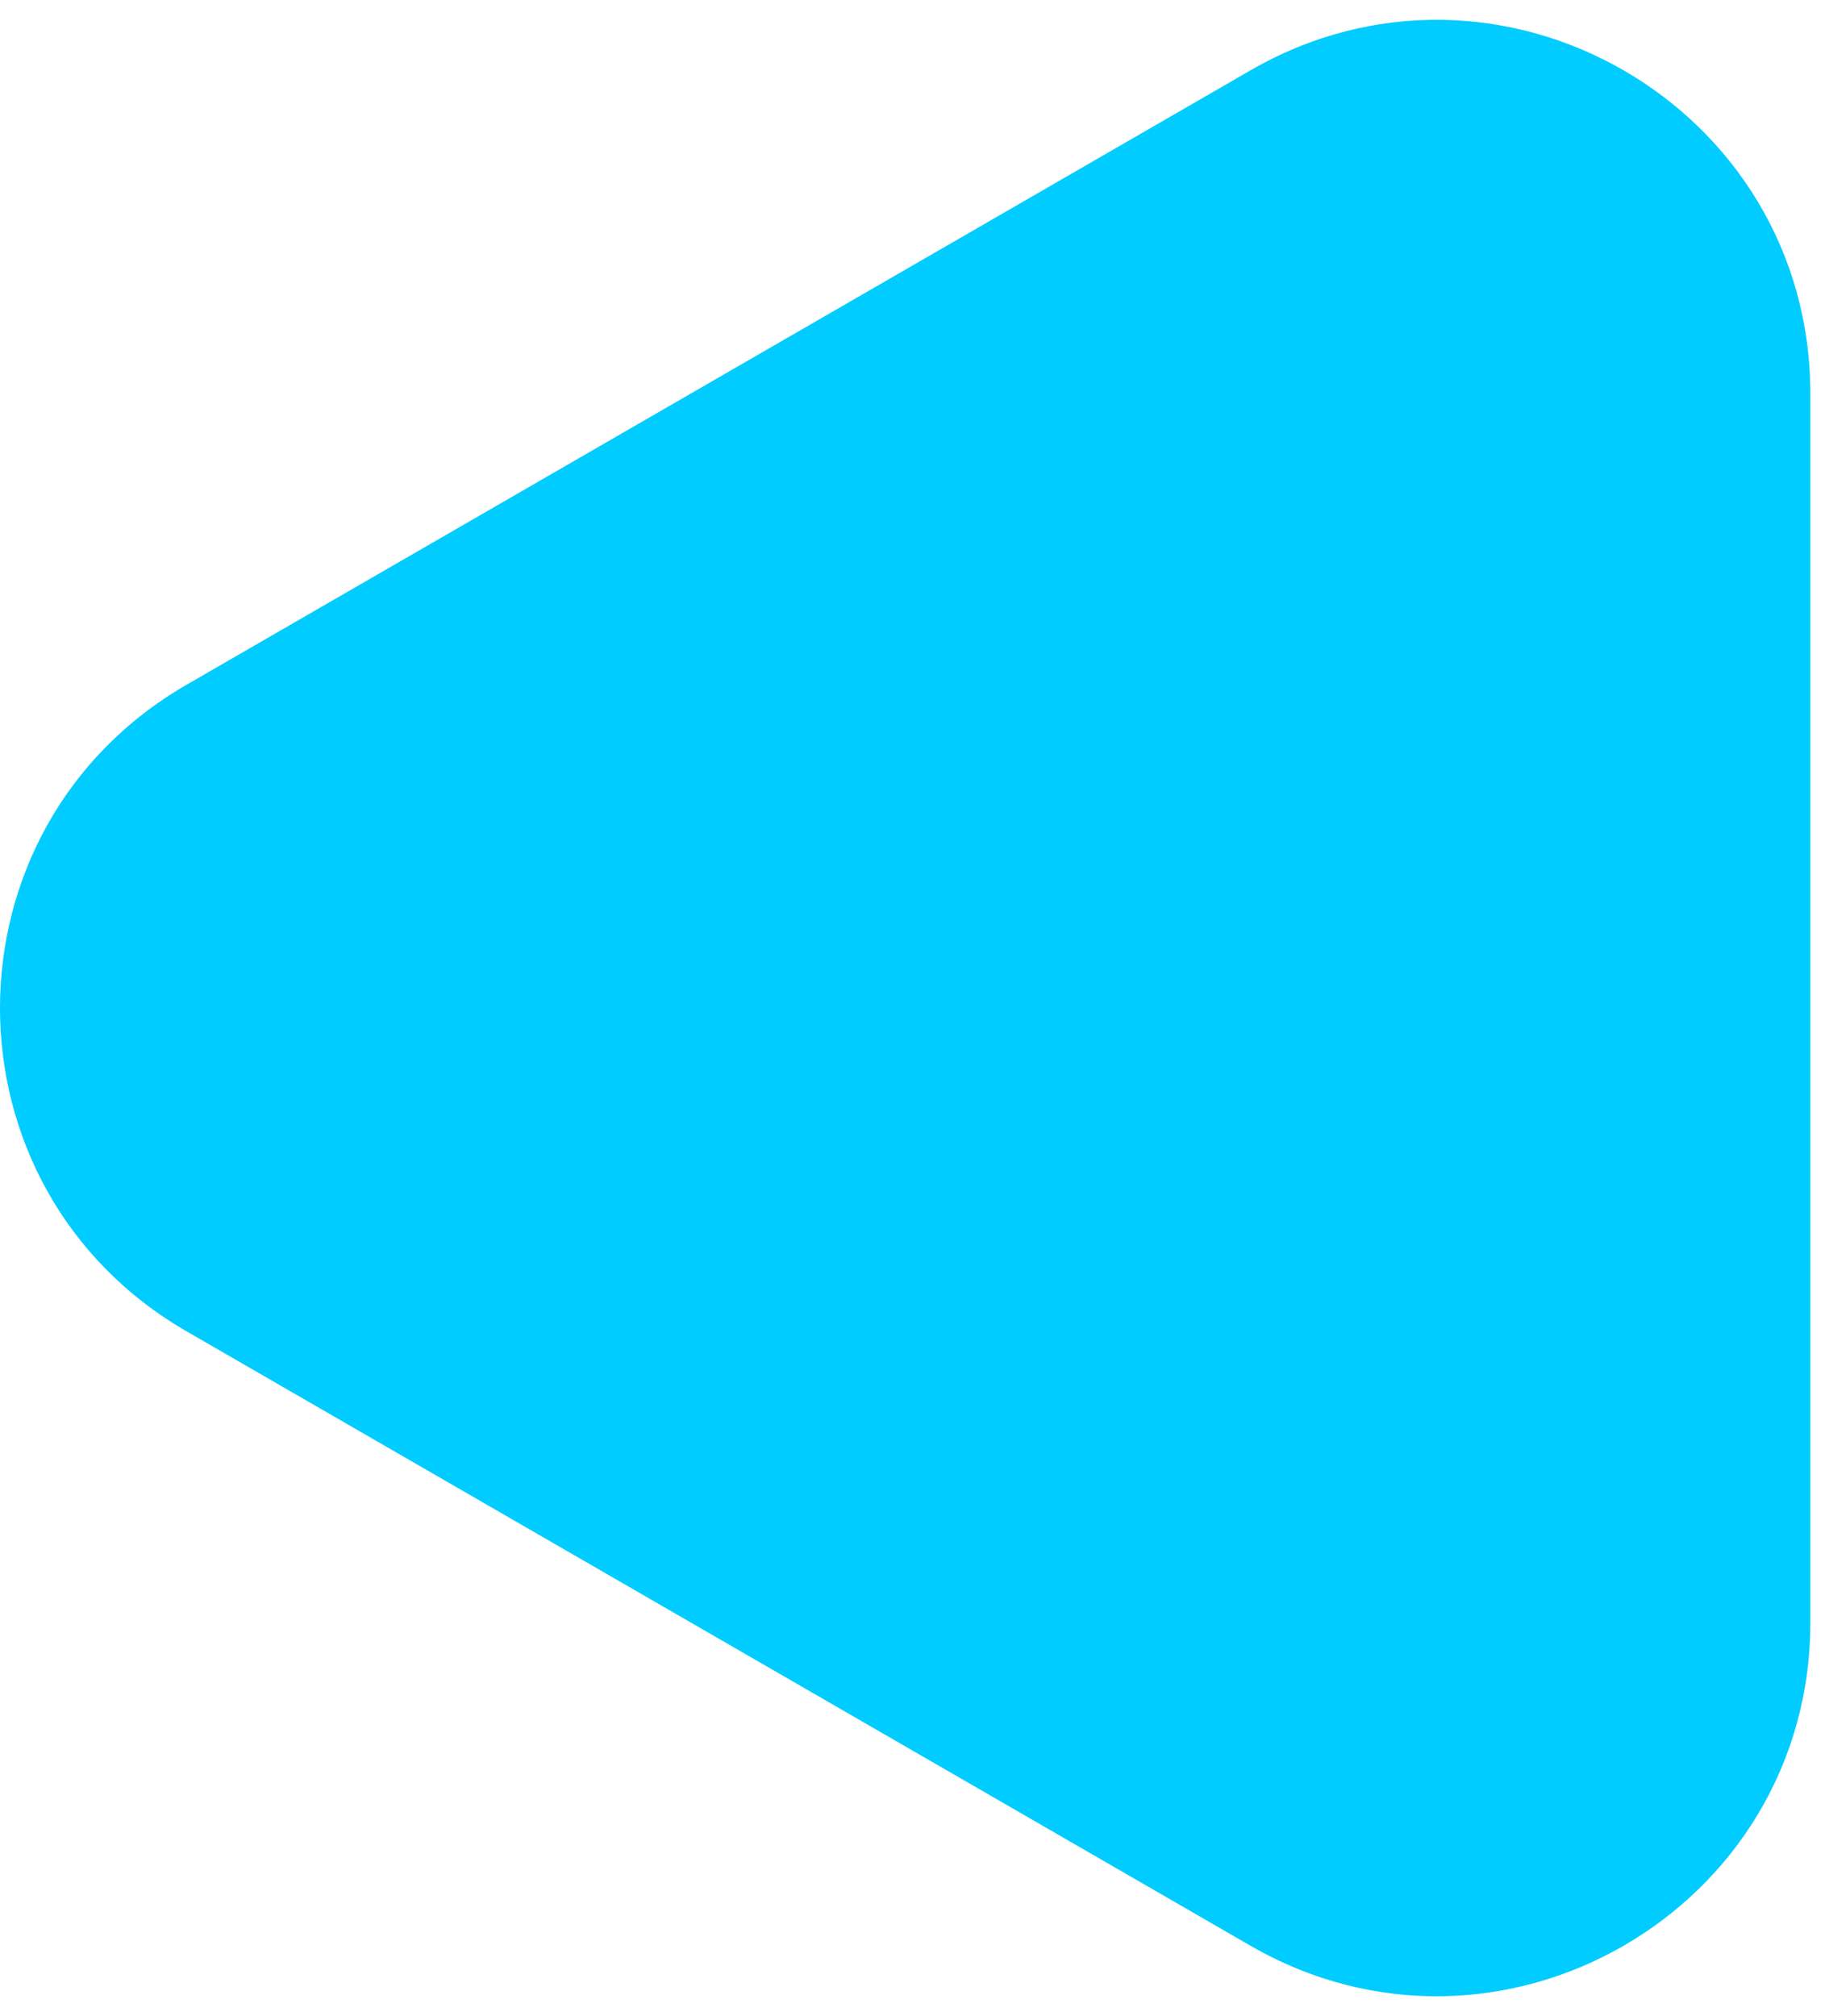 <svg width="49" height="54" viewBox="0 0 49 54" fill="none" xmlns="http://www.w3.org/2000/svg">
<path id="Polygon 1" d="M5 18.34C-1.667 22.189 -1.667 31.811 5 35.66L33.5 52.115C40.167 55.964 48.5 51.153 48.5 43.455V10.546C48.5 2.848 40.167 -1.964 33.5 1.885L5 18.34Z" fill="#00CCFF"/>
</svg>
